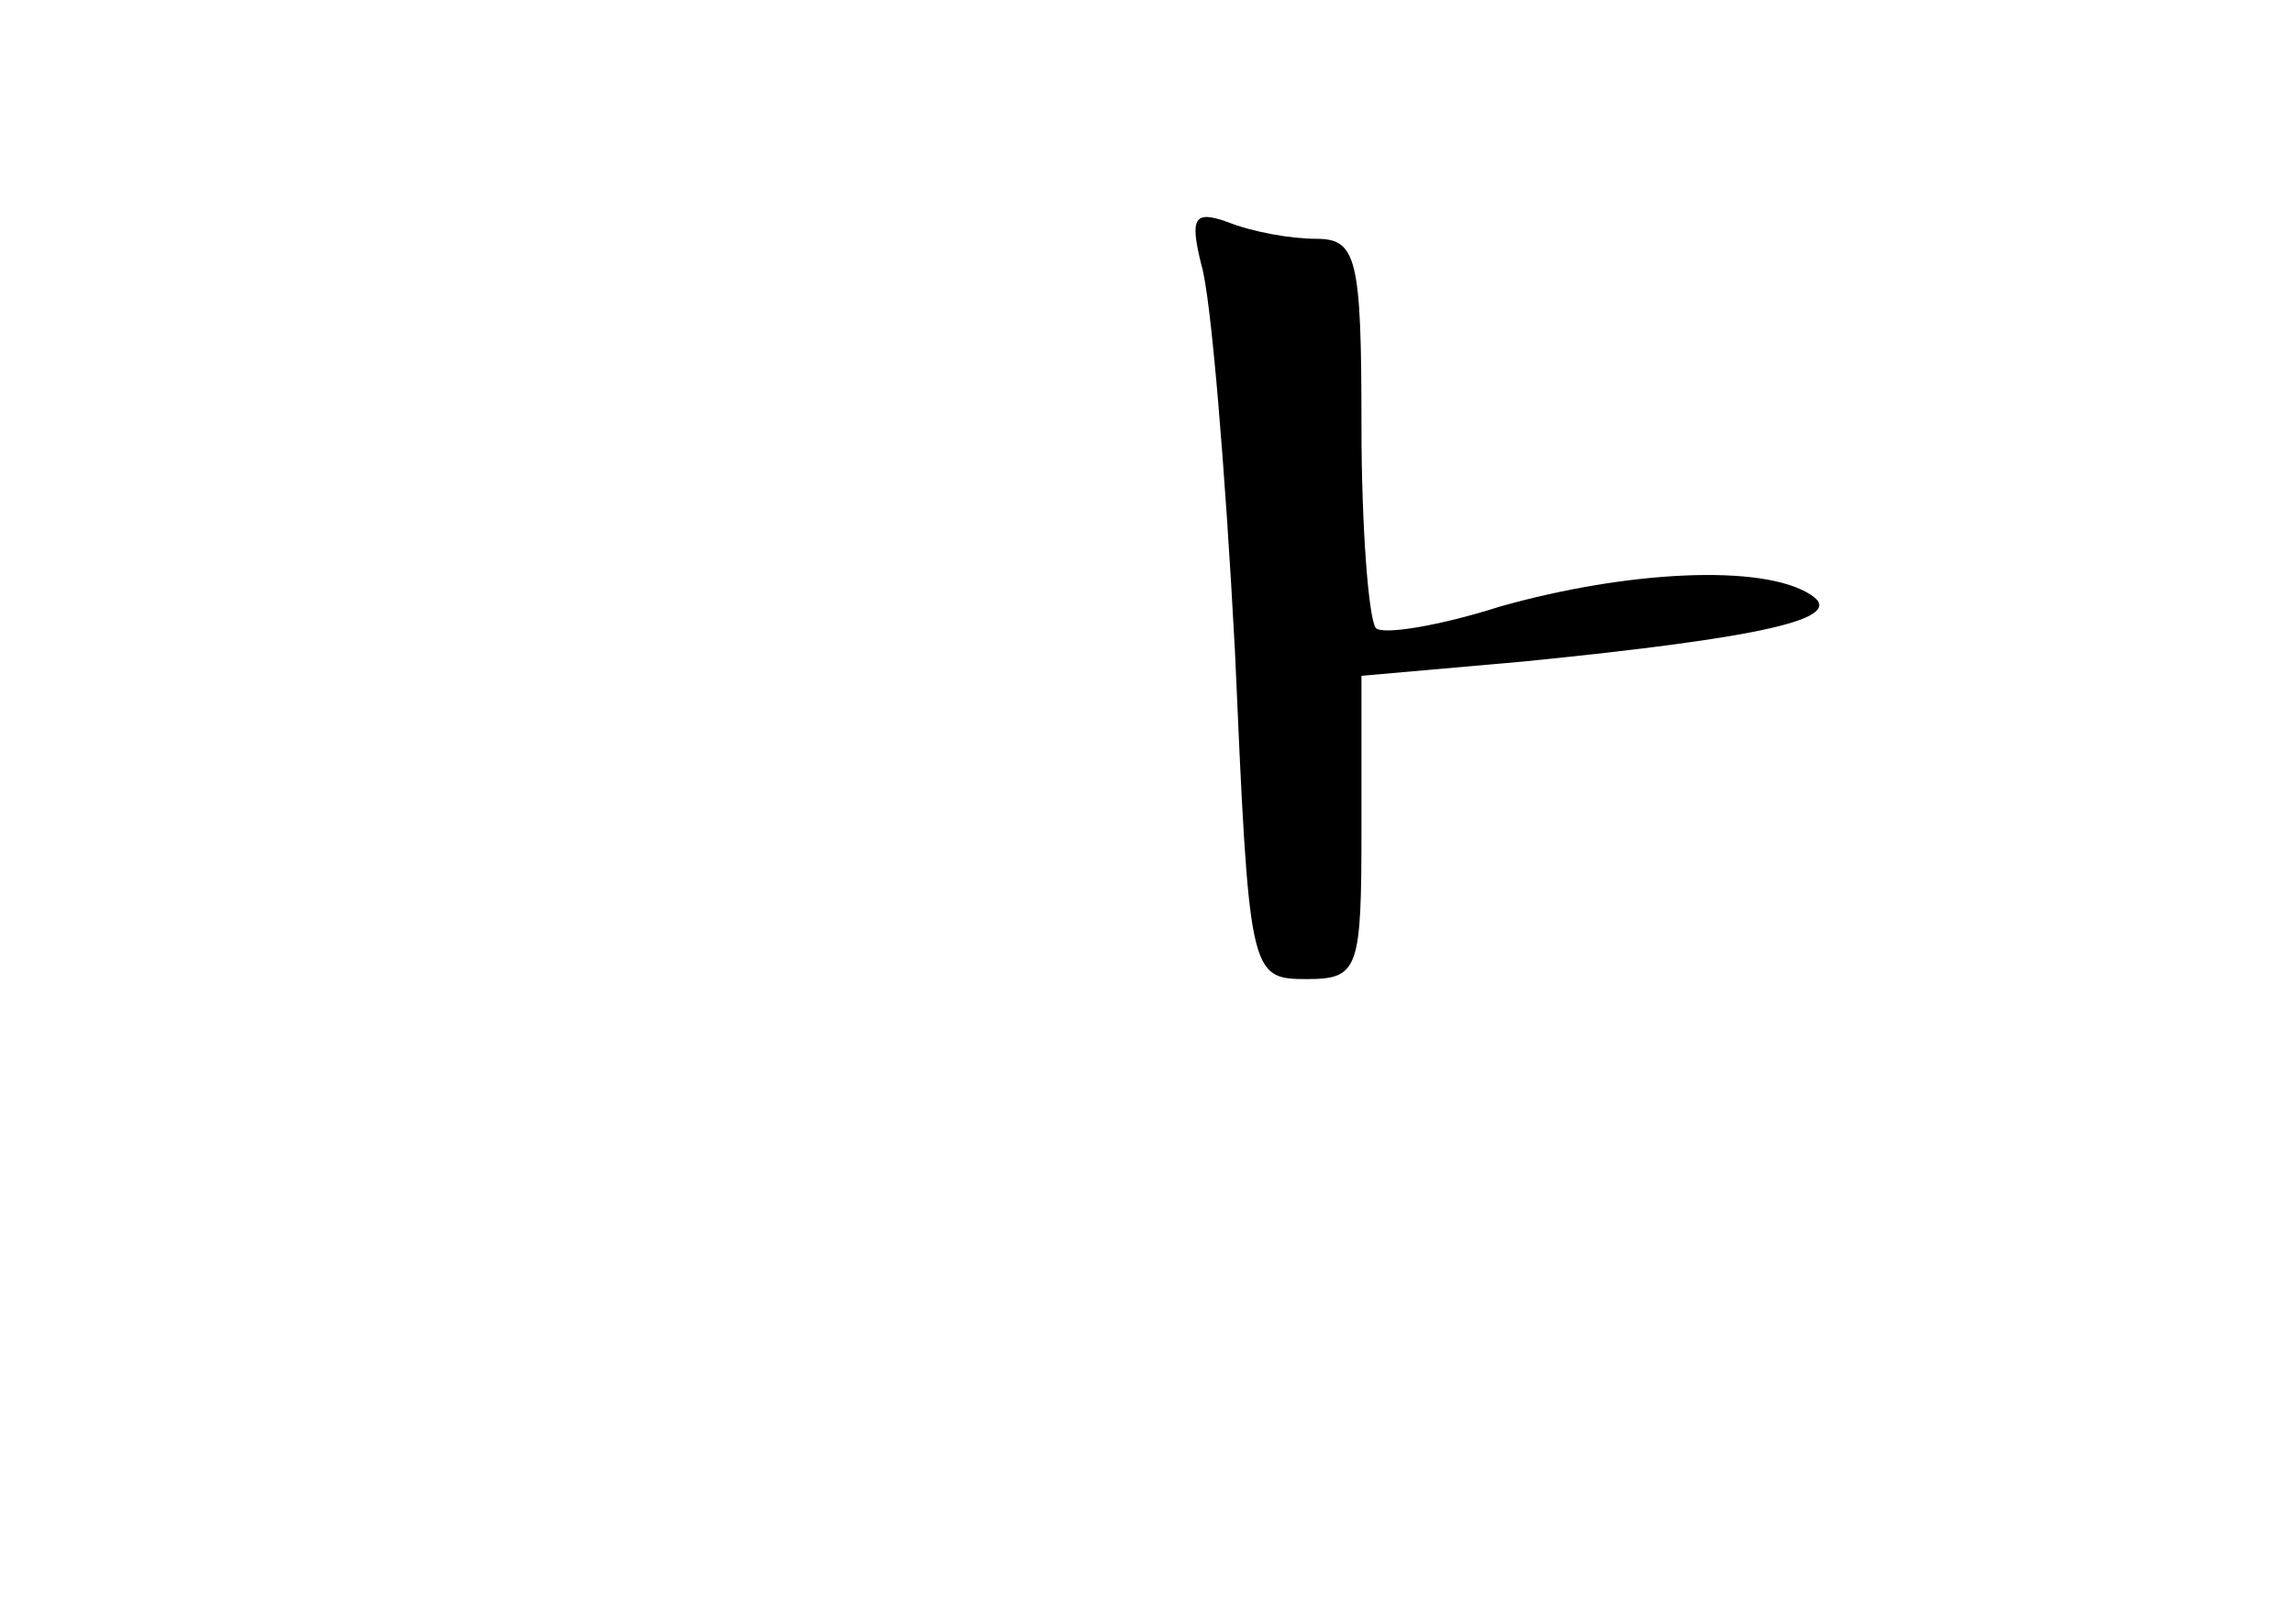 <?xml version="1.0" standalone="no"?>
<!DOCTYPE svg PUBLIC "-//W3C//DTD SVG 20010904//EN"
 "http://www.w3.org/TR/2001/REC-SVG-20010904/DTD/svg10.dtd">
<svg version="1.0" xmlns="http://www.w3.org/2000/svg"
 width="96pt" height="68pt" viewBox="0 0 96 68"
 preserveAspectRatio="xMidYMid meet">
<g transform="translate(0,68) scale(0.1,-0.1)"
fill="#000000" stroke="none">
<path d="M503 569 c4 -13 10 -86 14 -161 6 -136 6 -138 30 -138 22 0 23 4 23
64 l0 63 68 6 c100 10 136 18 120 28 -20 13 -77 10 -130 -5 -25 -8 -49 -12
-52 -9 -3 4 -6 42 -6 85 0 70 -2 78 -19 78 -11 0 -27 3 -37 7 -14 5 -16 2 -11
-18z"/>
</g>
</svg>
